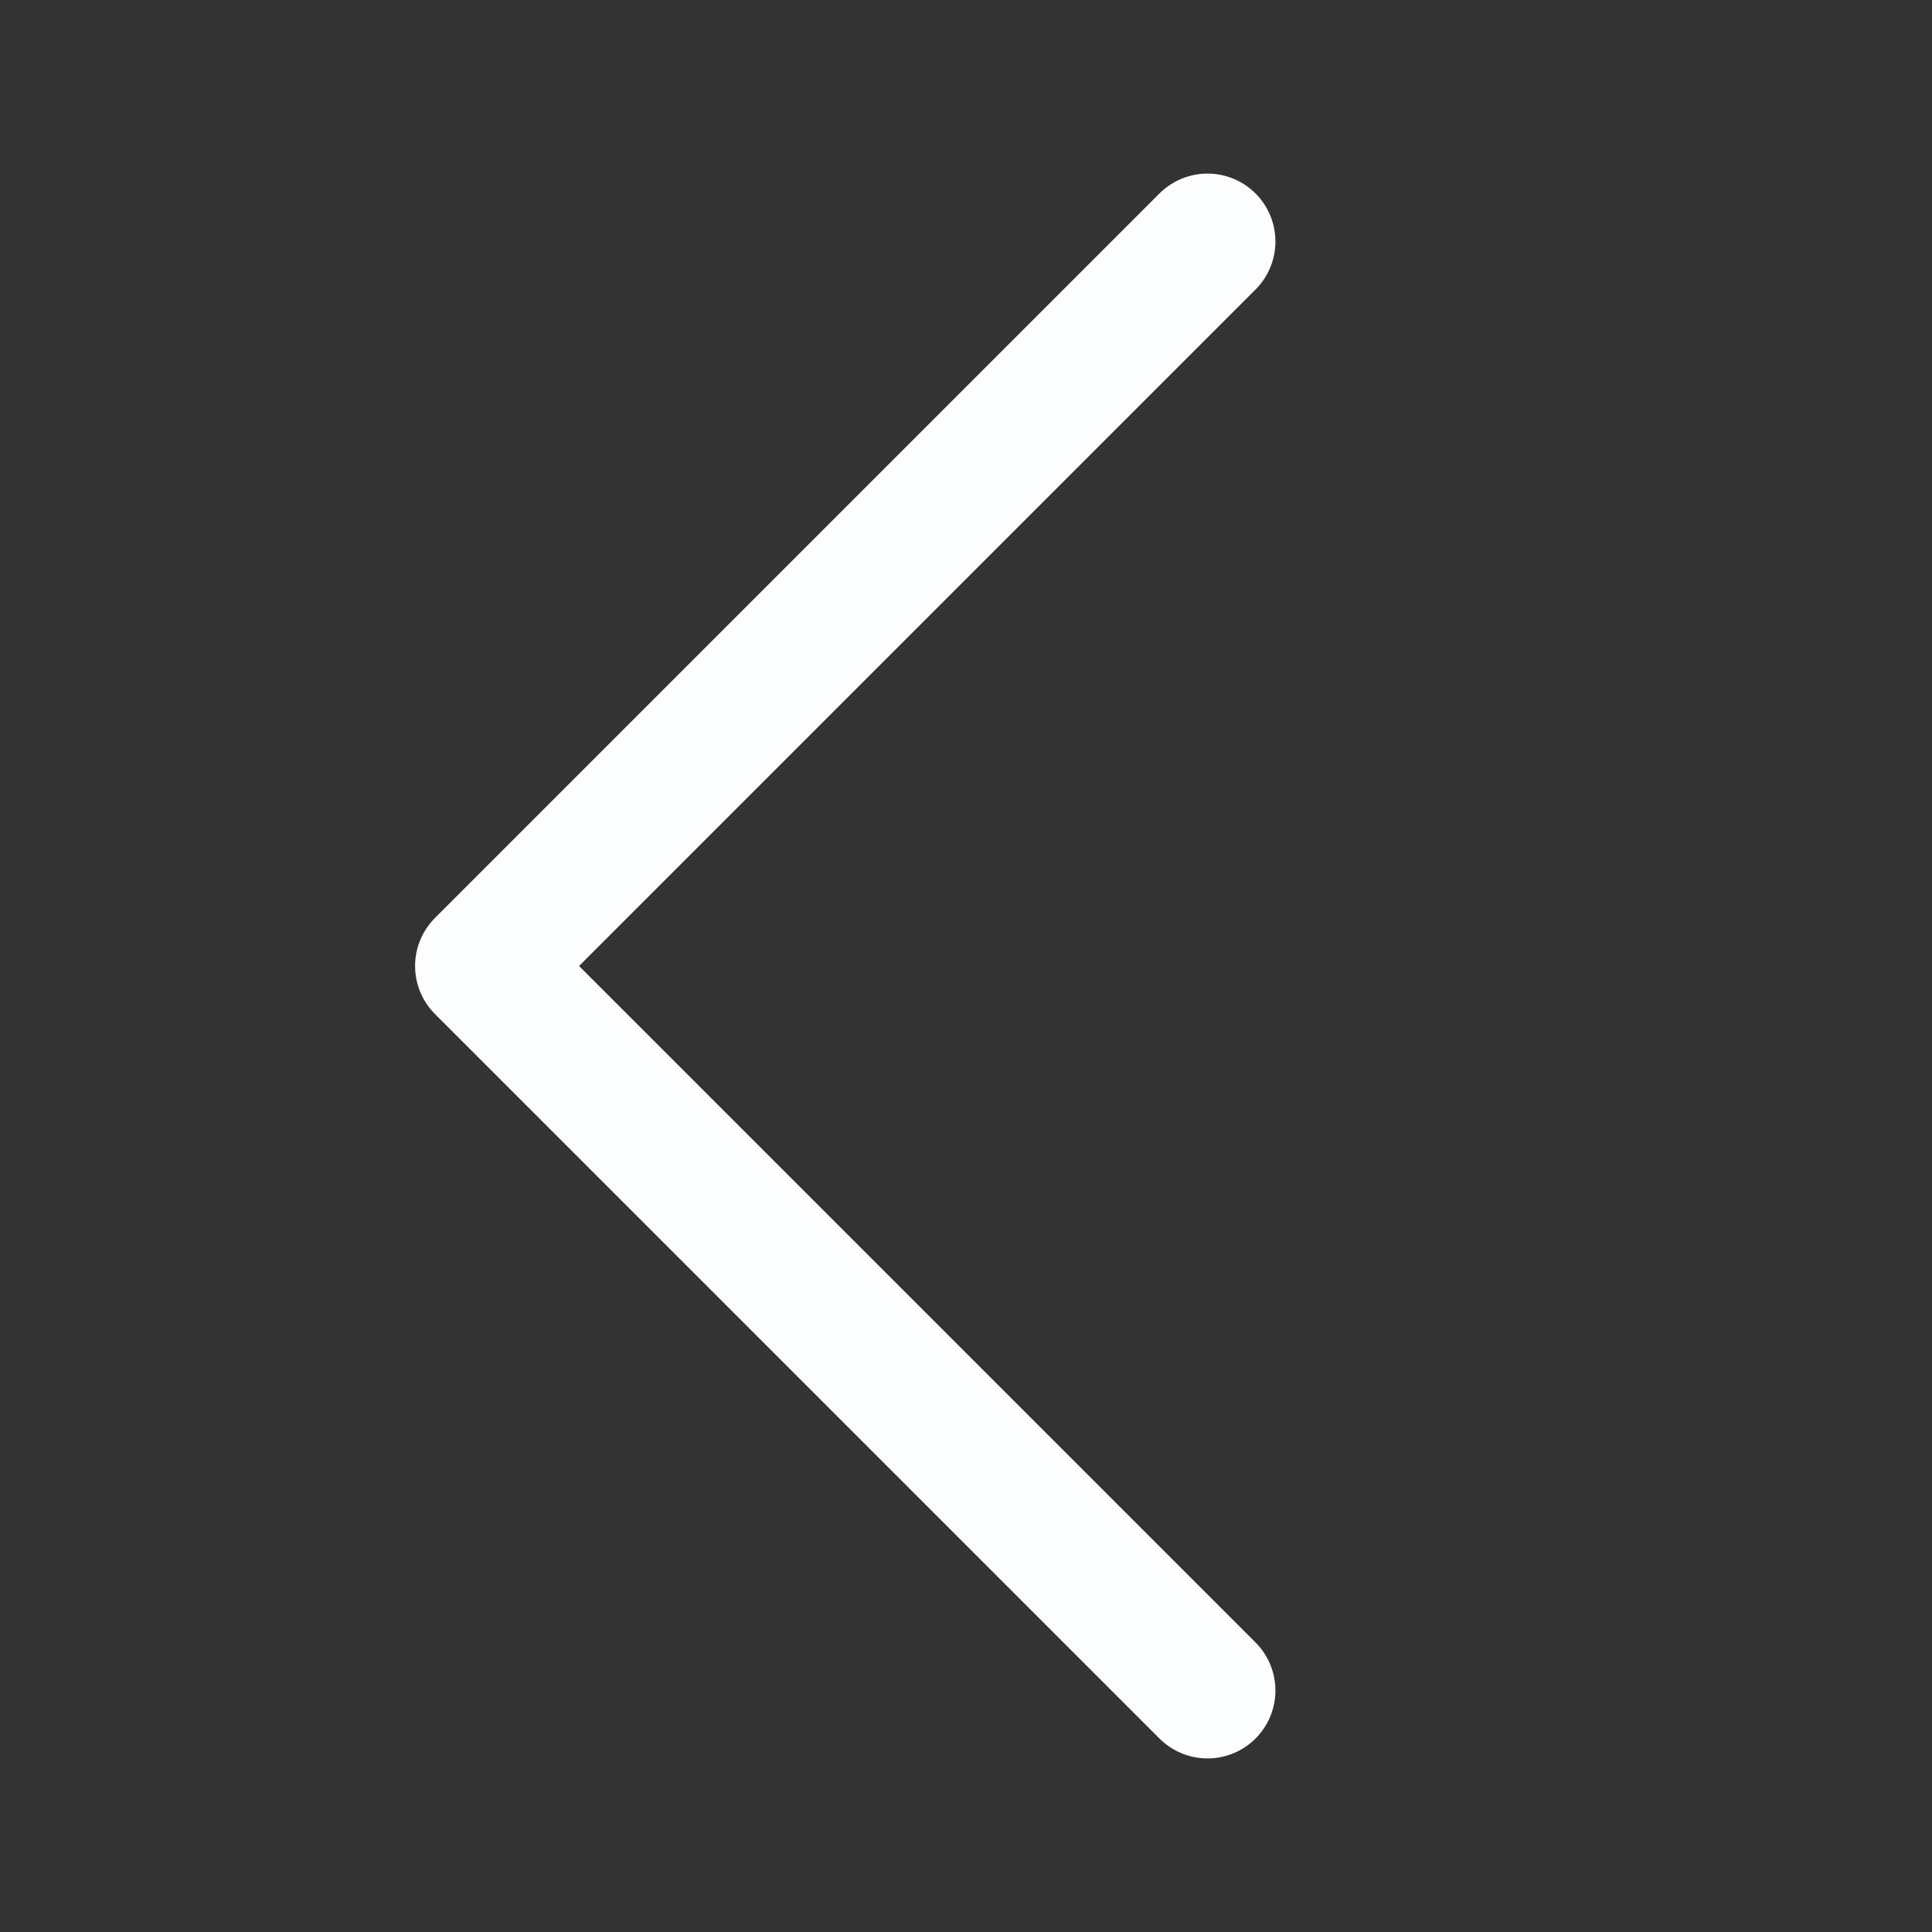 <svg width="16" height="16" viewBox="0 0 16 16" fill="none" xmlns="http://www.w3.org/2000/svg">
    <rect x="0" y="0" width="16" height="16" fill="#333333" stroke="none"/>
    <path d="M10 2L4 8L10 14" stroke="#FBFDFF" stroke-width="1.125" stroke-linecap="round" stroke-linejoin="round"/>
</svg>
